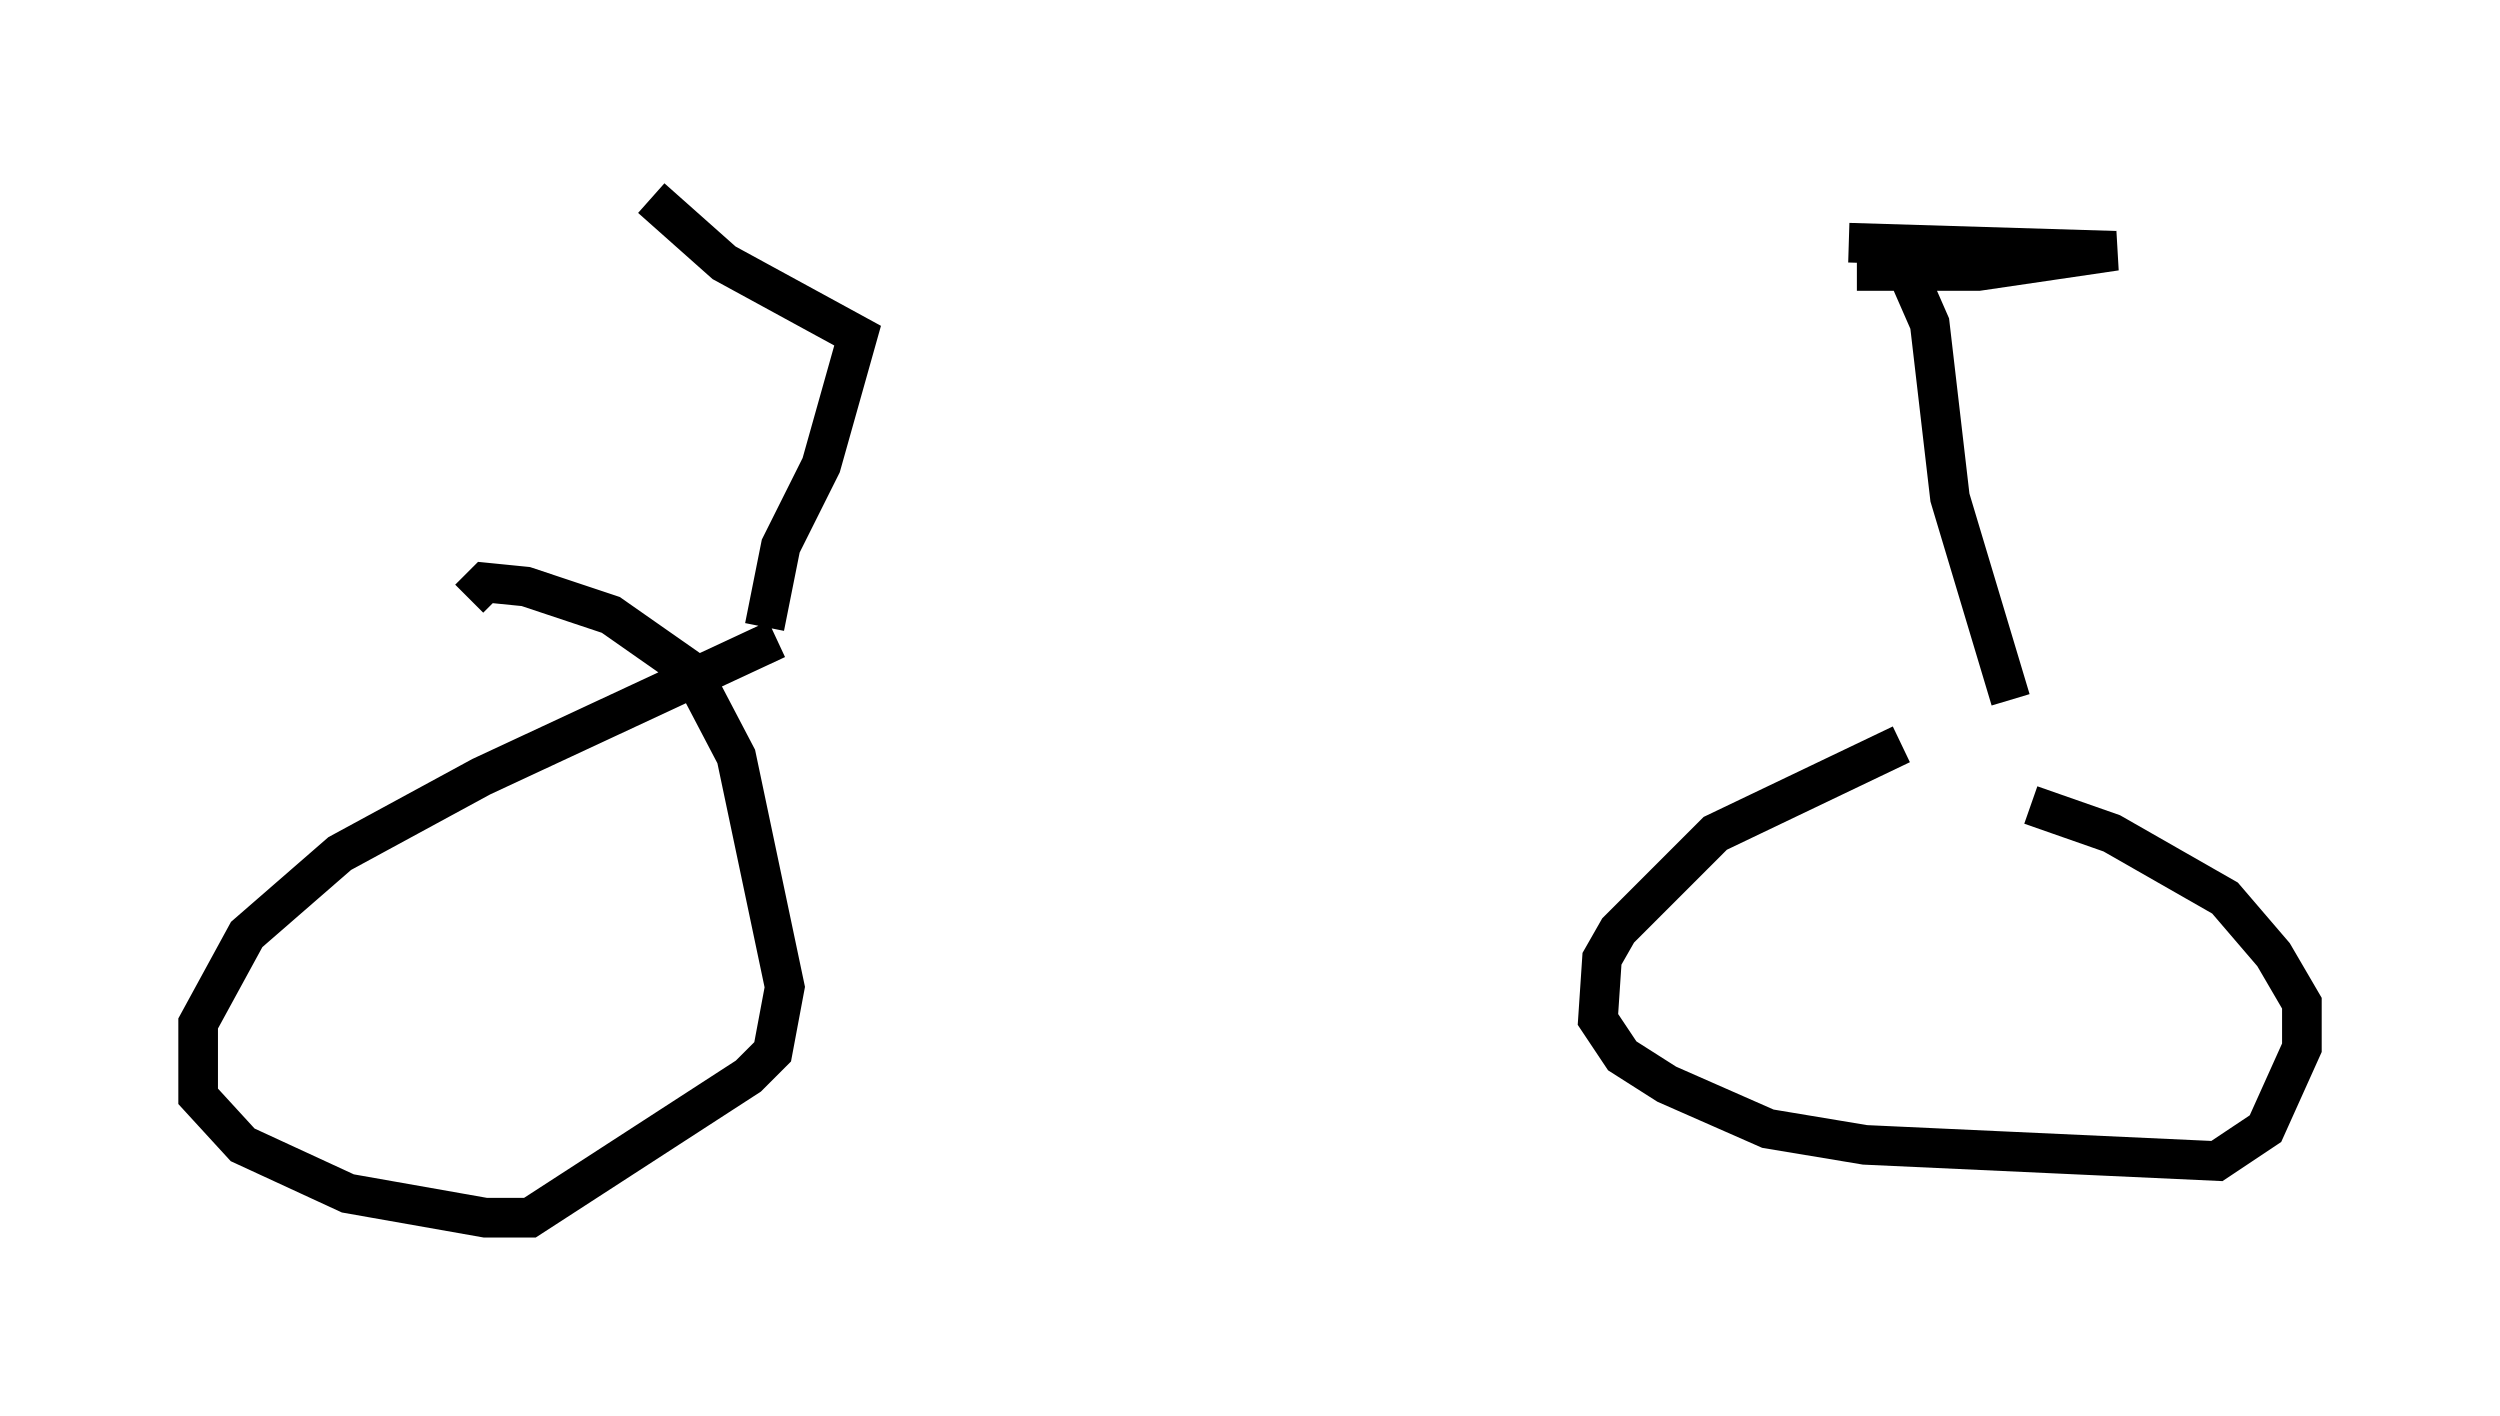 <?xml version="1.0" encoding="utf-8" ?>
<svg baseProfile="full" height="35.725" version="1.1" width="63.084" xmlns="http://www.w3.org/2000/svg" xmlns:ev="http://www.w3.org/2001/xml-events" xmlns:xlink="http://www.w3.org/1999/xlink"><defs /><rect fill="white" height="35.725" width="63.084" x="0" y="0" /><path d="M22.763, 15.106 m-3.165, 1.021 l-7.452, 3.471 -3.573, 1.94 l-2.348, 2.042 -1.225, 2.246 l0.0, 1.838 1.123, 1.225 l2.654, 1.225 3.471, 0.613 l1.123, 0.0 5.513, -3.573 l0.613, -0.613 0.306, -1.633 l-1.225, -5.819 -1.123, -2.144 l-2.042, -1.429 -2.144, -0.715 l-1.021, -0.102 -0.408, 0.408 m36.138, 3.675 l-4.696, 2.246 -2.45, 2.45 l-0.408, 0.715 -0.102, 1.531 l0.613, 0.919 1.123, 0.715 l2.552, 1.123 2.45, 0.408 l8.881, 0.408 1.225, -0.817 l0.919, -2.042 0.0, -1.123 l-0.715, -1.225 -1.225, -1.429 l-2.858, -1.633 -2.042, -0.715 m-0.51, -2.654 l-1.531, -5.104 -0.51, -4.39 l-0.715, -1.633 m-1.327, -0.408 l6.738, 0.204 -3.471, 0.51 l-3.063, 0.0 m-27.563, 8.983 l0.408, -2.042 1.021, -2.042 l0.919, -3.267 -3.369, -1.838 l-1.838, -1.633 " fill="none" stroke="black" stroke-width="1" /></svg>